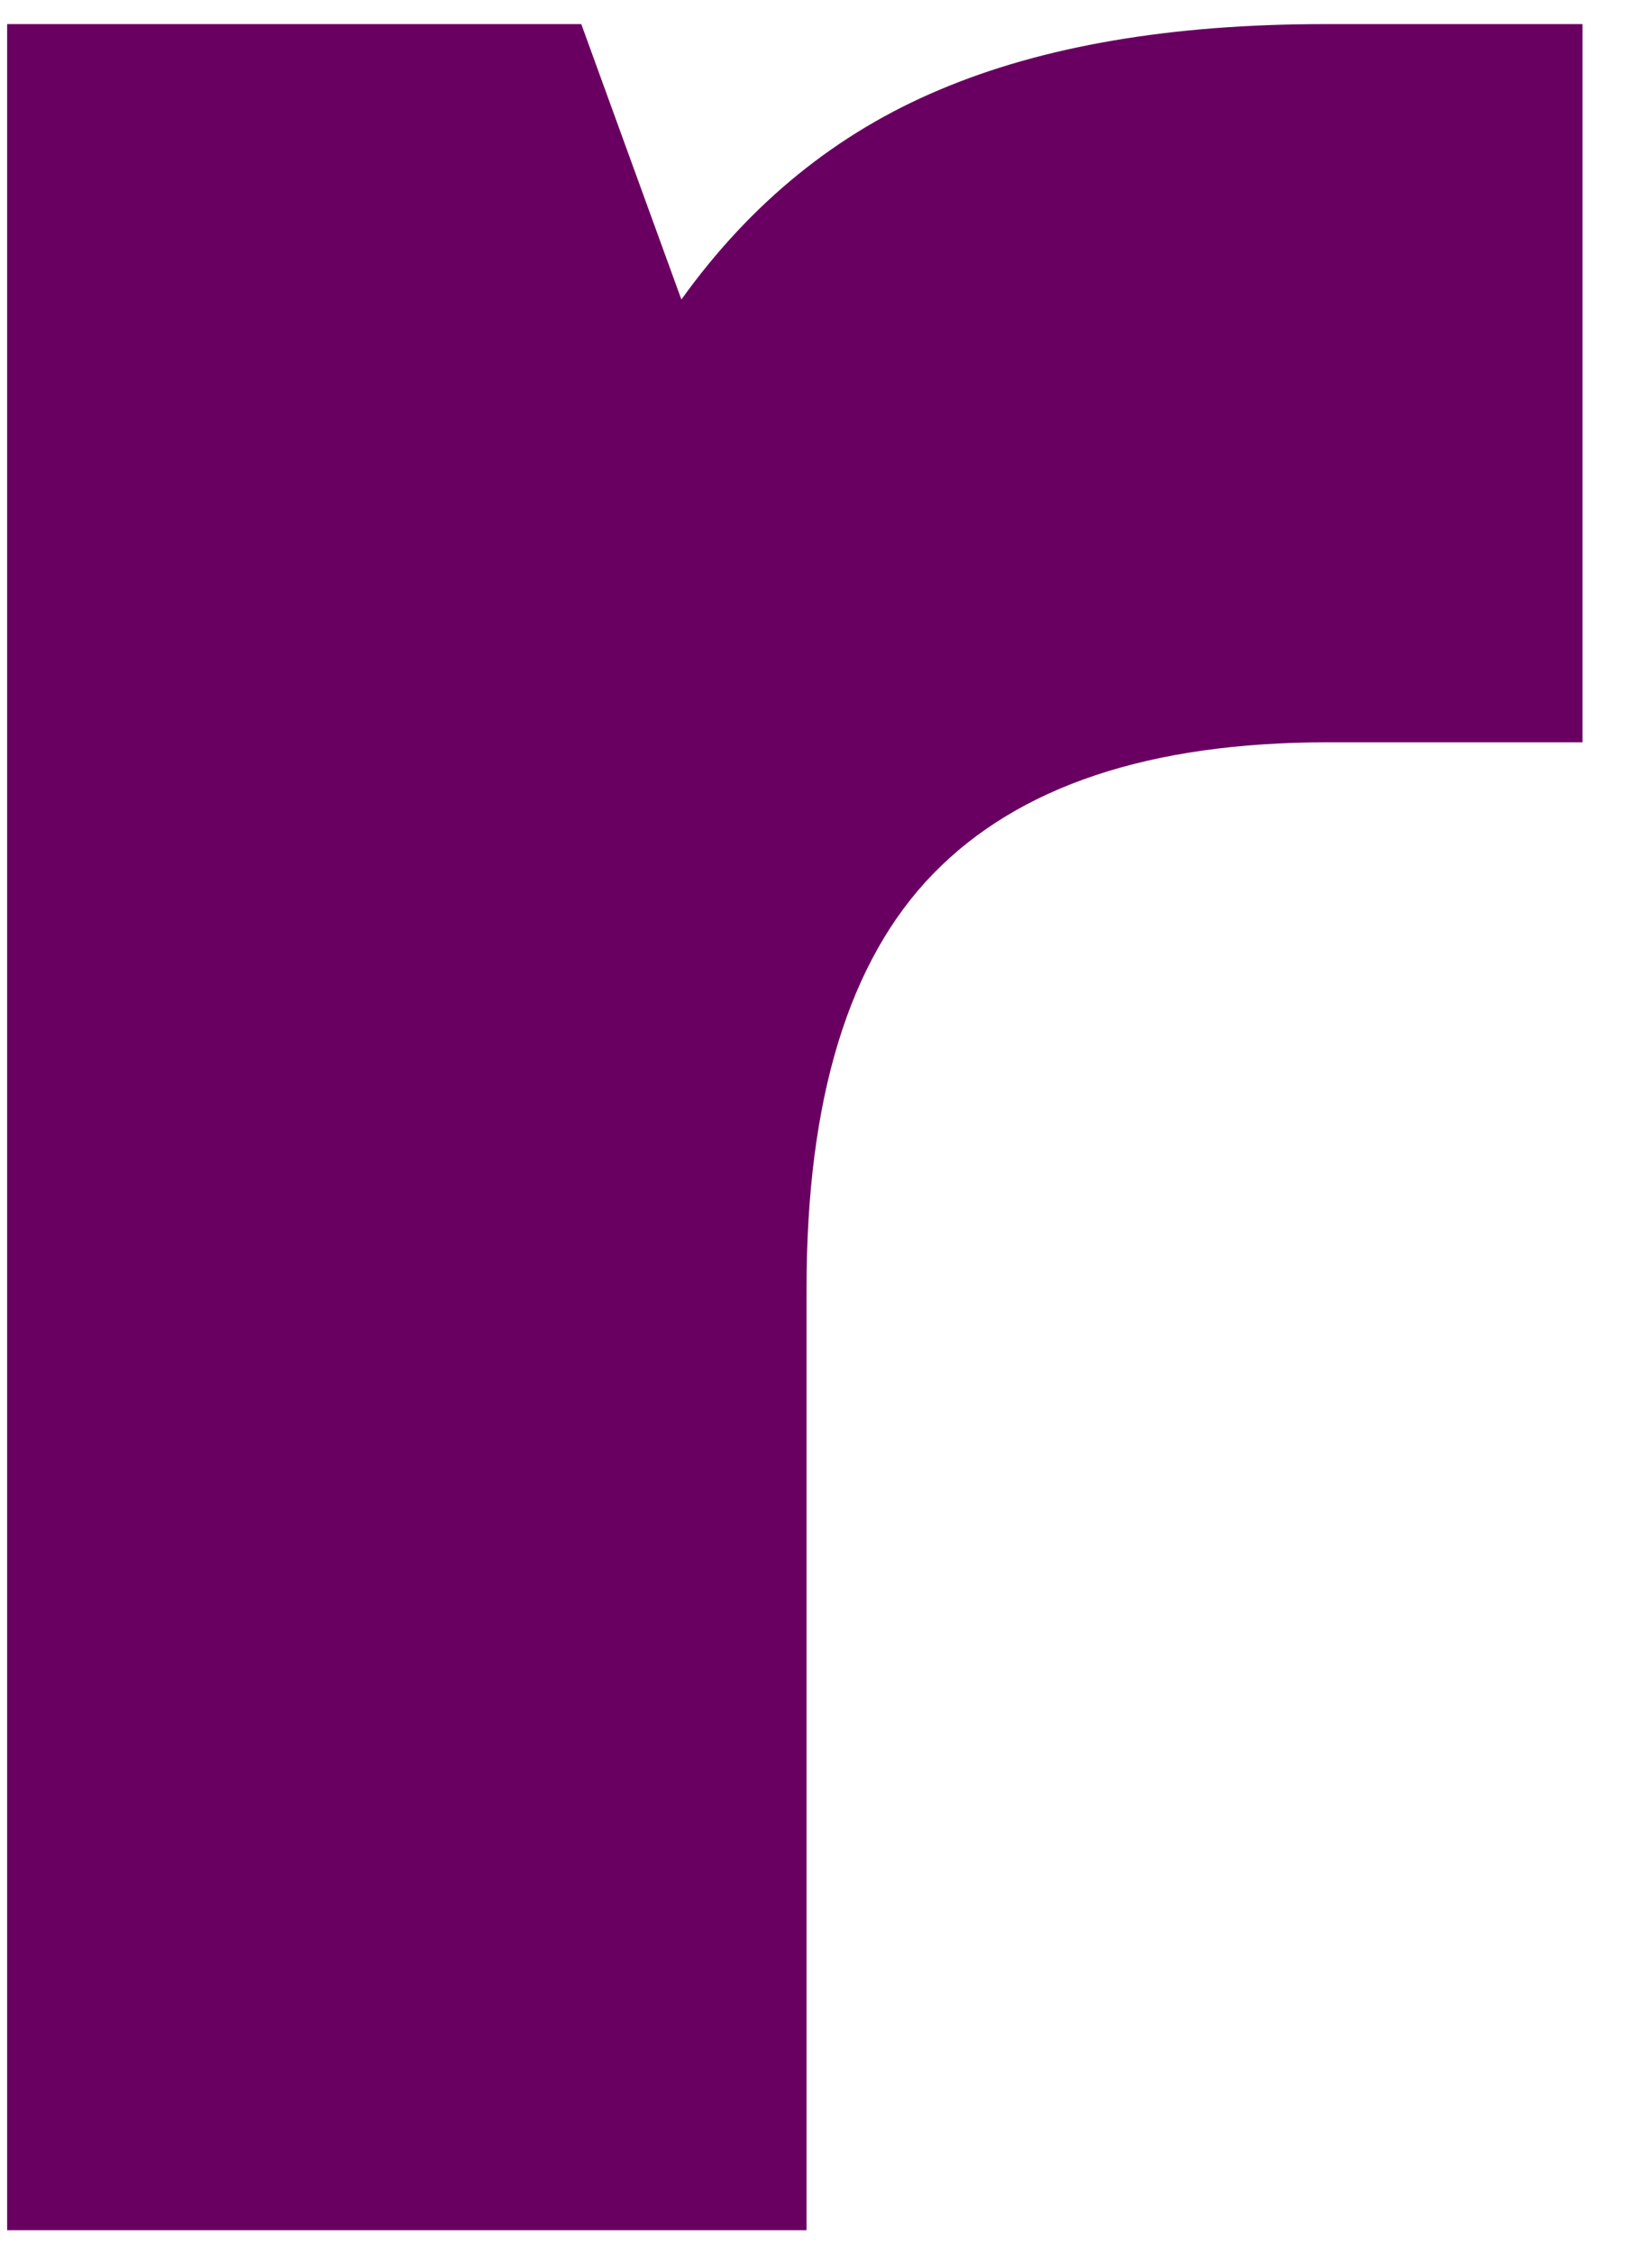 <svg width="22" height="30" viewBox="0 0 22 30" fill="none" xmlns="http://www.w3.org/2000/svg">
<path d="M0.095 29.696V0.321H7.741L9.074 3.988C10.001 2.696 11.147 1.769 12.511 1.196C13.886 0.613 15.595 0.321 17.636 0.321H21.074V9.884H17.678C15.313 9.884 13.563 10.467 12.428 11.634C11.303 12.79 10.741 14.629 10.741 17.154V29.696H0.095Z" fill="#690061"/>
</svg>
